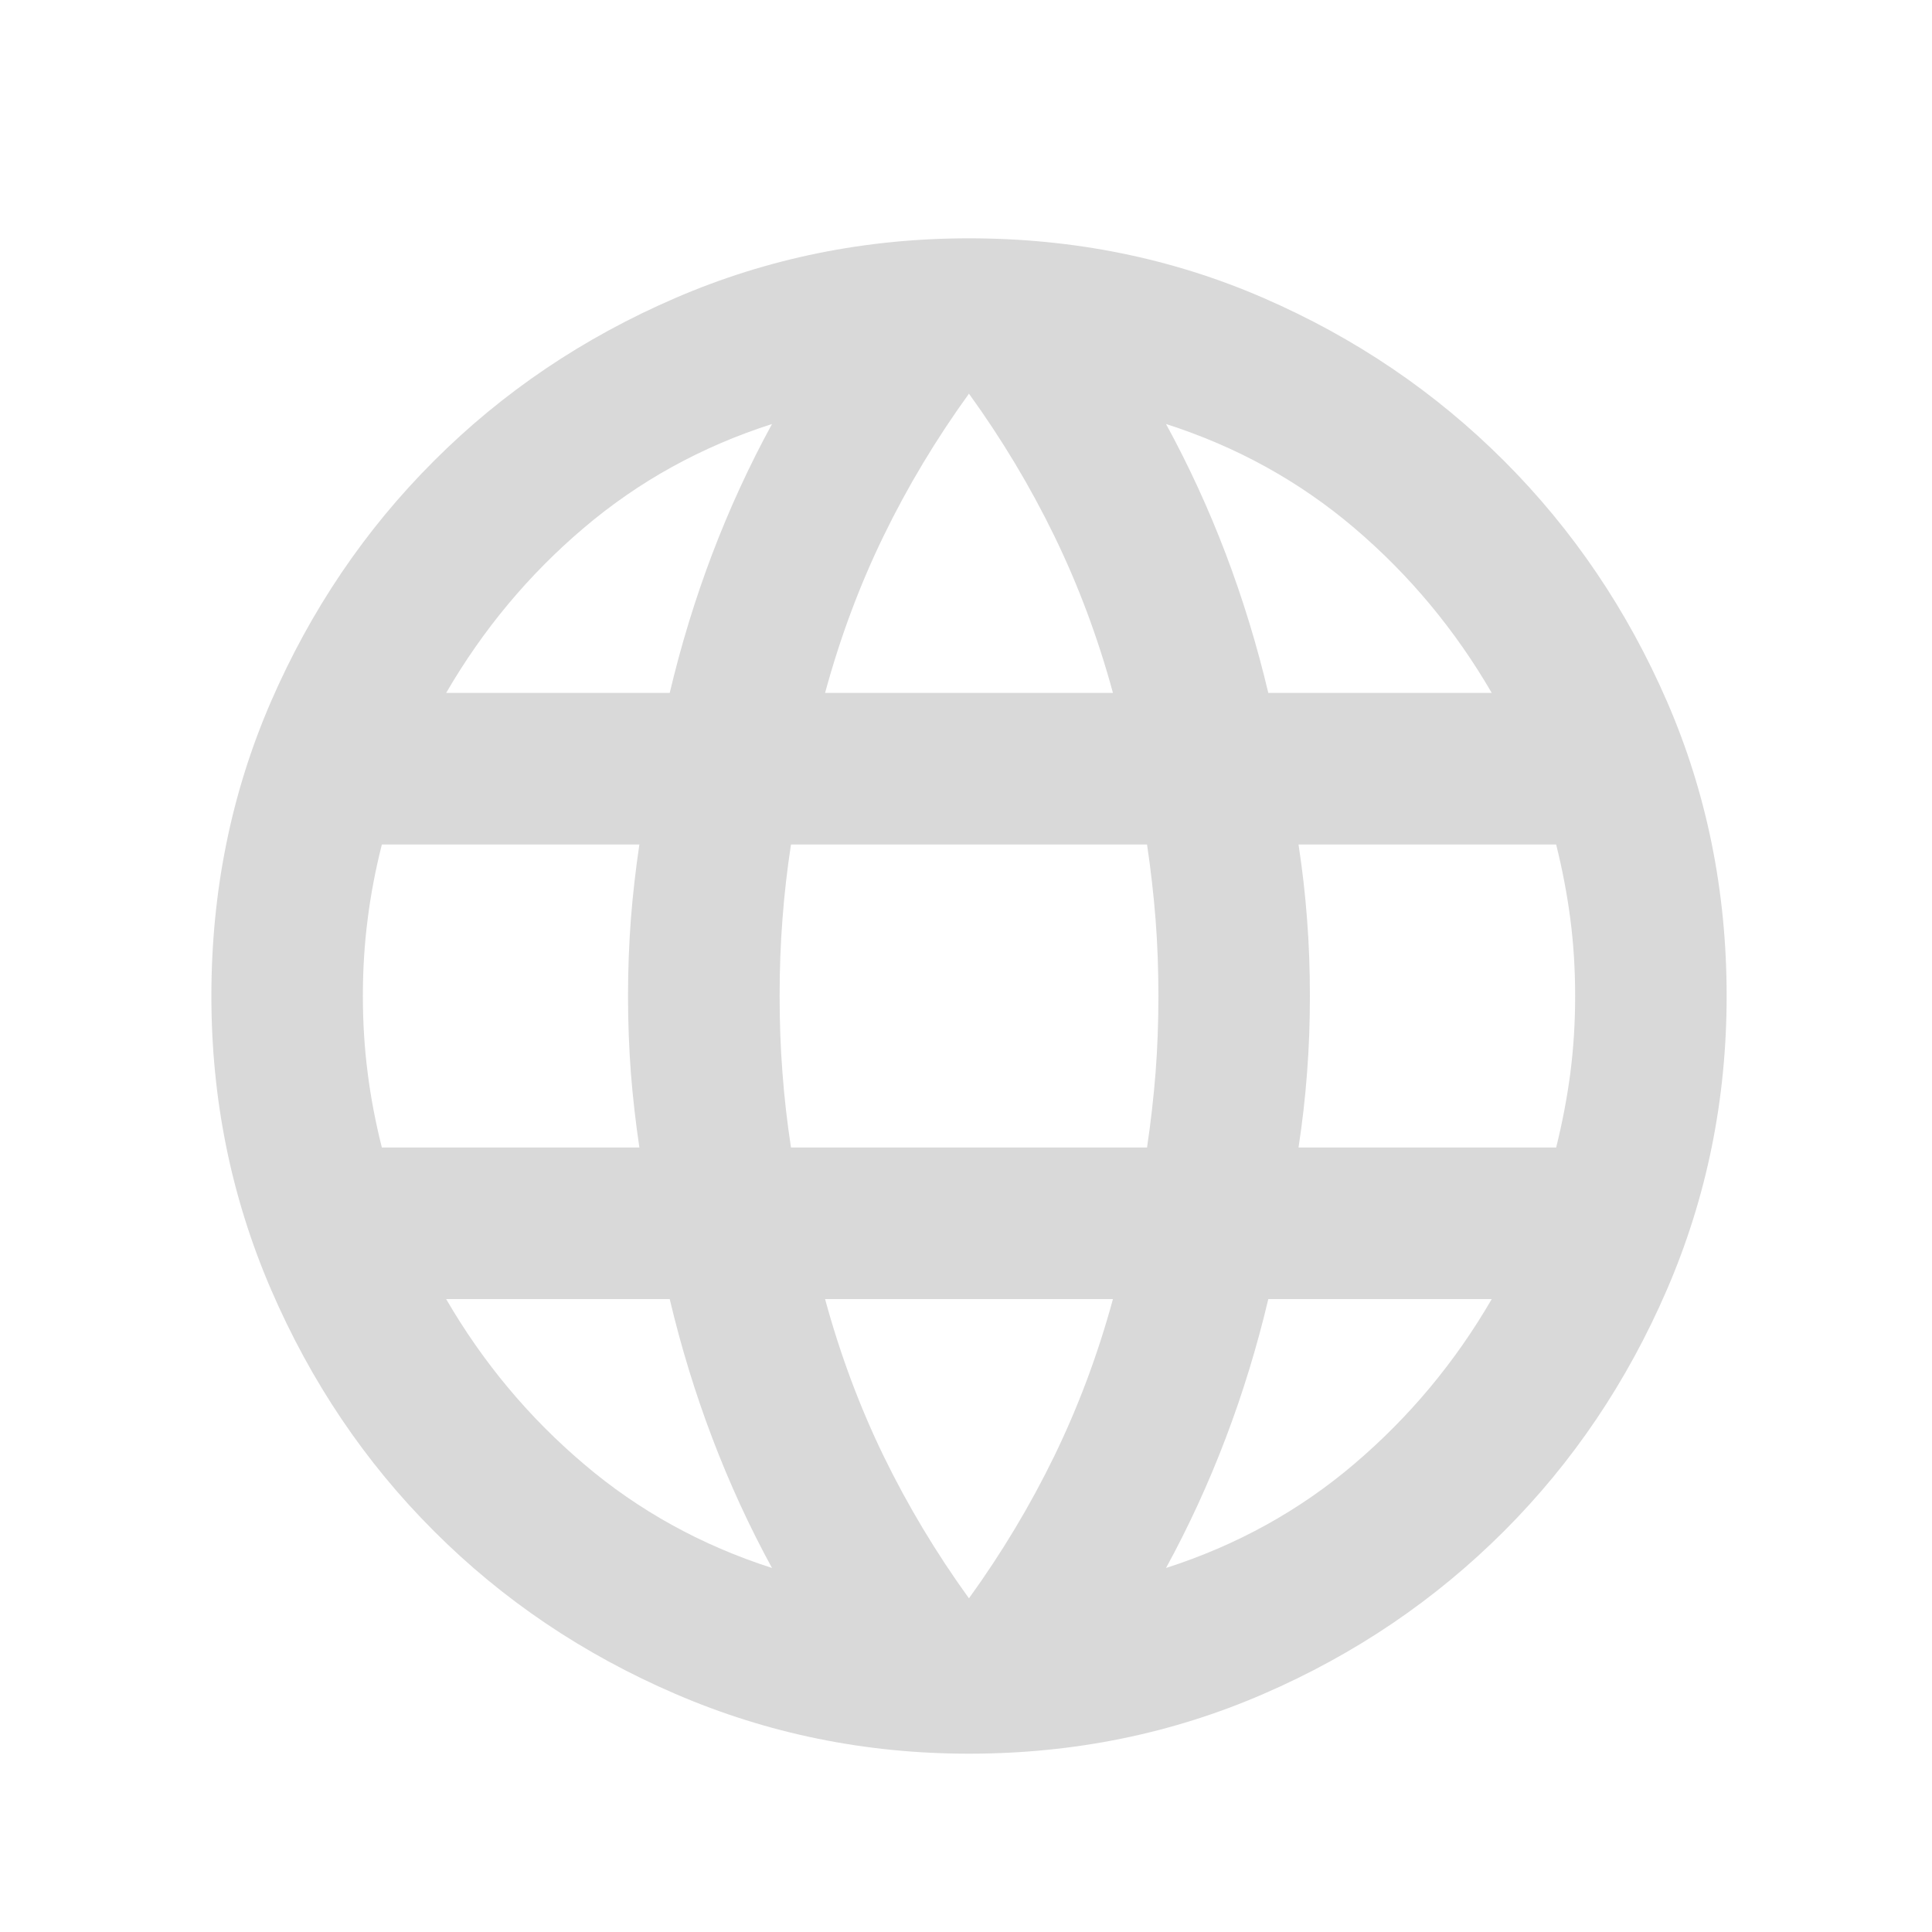 <svg width="17" height="17" viewBox="0 0 17 17" fill="none" xmlns="http://www.w3.org/2000/svg">
<mask id="mask0_1339_3399" style="mask-type:alpha" maskUnits="userSpaceOnUse" x="0" y="0" width="17" height="17">
<rect x="0.526" y="0.764" width="16" height="16" fill="#D9D9D9"/>
</mask>
<g mask="url(#mask0_1339_3399)">
<path d="M8.526 15.431C7.615 15.431 6.754 15.255 5.943 14.905C5.132 14.556 4.423 14.078 3.818 13.472C3.212 12.867 2.735 12.158 2.385 11.347C2.035 10.536 1.86 9.675 1.86 8.764C1.86 7.842 2.035 6.978 2.385 6.172C2.735 5.367 3.212 4.661 3.818 4.056C4.423 3.45 5.132 2.972 5.943 2.622C6.754 2.272 7.615 2.097 8.526 2.097C9.448 2.097 10.312 2.272 11.118 2.622C11.924 2.972 12.629 3.45 13.235 4.056C13.84 4.661 14.318 5.367 14.668 6.172C15.018 6.978 15.193 7.842 15.193 8.764C15.193 9.675 15.018 10.536 14.668 11.347C14.318 12.158 13.84 12.867 13.235 13.472C12.629 14.078 11.924 14.556 11.118 14.905C10.312 15.255 9.448 15.431 8.526 15.431ZM8.526 14.064C8.815 13.664 9.065 13.247 9.276 12.814C9.487 12.38 9.66 11.919 9.793 11.431H7.26C7.393 11.919 7.565 12.38 7.776 12.814C7.987 13.247 8.237 13.664 8.526 14.064ZM6.793 13.797C6.593 13.431 6.418 13.05 6.268 12.655C6.118 12.261 5.993 11.853 5.893 11.431H3.926C4.248 11.986 4.651 12.469 5.135 12.88C5.618 13.292 6.171 13.597 6.793 13.797ZM10.26 13.797C10.882 13.597 11.435 13.292 11.918 12.88C12.401 12.469 12.804 11.986 13.126 11.431H11.16C11.06 11.853 10.935 12.261 10.785 12.655C10.635 13.05 10.46 13.431 10.26 13.797ZM3.36 10.097H5.626C5.593 9.875 5.568 9.655 5.551 9.439C5.535 9.222 5.526 8.997 5.526 8.764C5.526 8.53 5.535 8.306 5.551 8.089C5.568 7.872 5.593 7.653 5.626 7.431H3.36C3.304 7.653 3.262 7.872 3.235 8.089C3.207 8.306 3.193 8.53 3.193 8.764C3.193 8.997 3.207 9.222 3.235 9.439C3.262 9.655 3.304 9.875 3.36 10.097ZM6.96 10.097H10.093C10.126 9.875 10.151 9.655 10.168 9.439C10.185 9.222 10.193 8.997 10.193 8.764C10.193 8.53 10.185 8.306 10.168 8.089C10.151 7.872 10.126 7.653 10.093 7.431H6.96C6.926 7.653 6.901 7.872 6.885 8.089C6.868 8.306 6.86 8.53 6.86 8.764C6.86 8.997 6.868 9.222 6.885 9.439C6.901 9.655 6.926 9.875 6.96 10.097ZM11.426 10.097H13.693C13.748 9.875 13.79 9.655 13.818 9.439C13.846 9.222 13.86 8.997 13.86 8.764C13.86 8.53 13.846 8.306 13.818 8.089C13.79 7.872 13.748 7.653 13.693 7.431H11.426C11.46 7.653 11.485 7.872 11.501 8.089C11.518 8.306 11.526 8.53 11.526 8.764C11.526 8.997 11.518 9.222 11.501 9.439C11.485 9.655 11.46 9.875 11.426 10.097ZM11.16 6.097H13.126C12.804 5.542 12.401 5.058 11.918 4.647C11.435 4.236 10.882 3.93 10.26 3.731C10.46 4.097 10.635 4.478 10.785 4.872C10.935 5.267 11.06 5.675 11.16 6.097ZM7.26 6.097H9.793C9.66 5.608 9.487 5.147 9.276 4.714C9.065 4.28 8.815 3.864 8.526 3.464C8.237 3.864 7.987 4.28 7.776 4.714C7.565 5.147 7.393 5.608 7.26 6.097ZM3.926 6.097H5.893C5.993 5.675 6.118 5.267 6.268 4.872C6.418 4.478 6.593 4.097 6.793 3.731C6.171 3.93 5.618 4.236 5.135 4.647C4.651 5.058 4.248 5.542 3.926 6.097Z" fill="#D9D9D9"/>
</g>
</svg>
